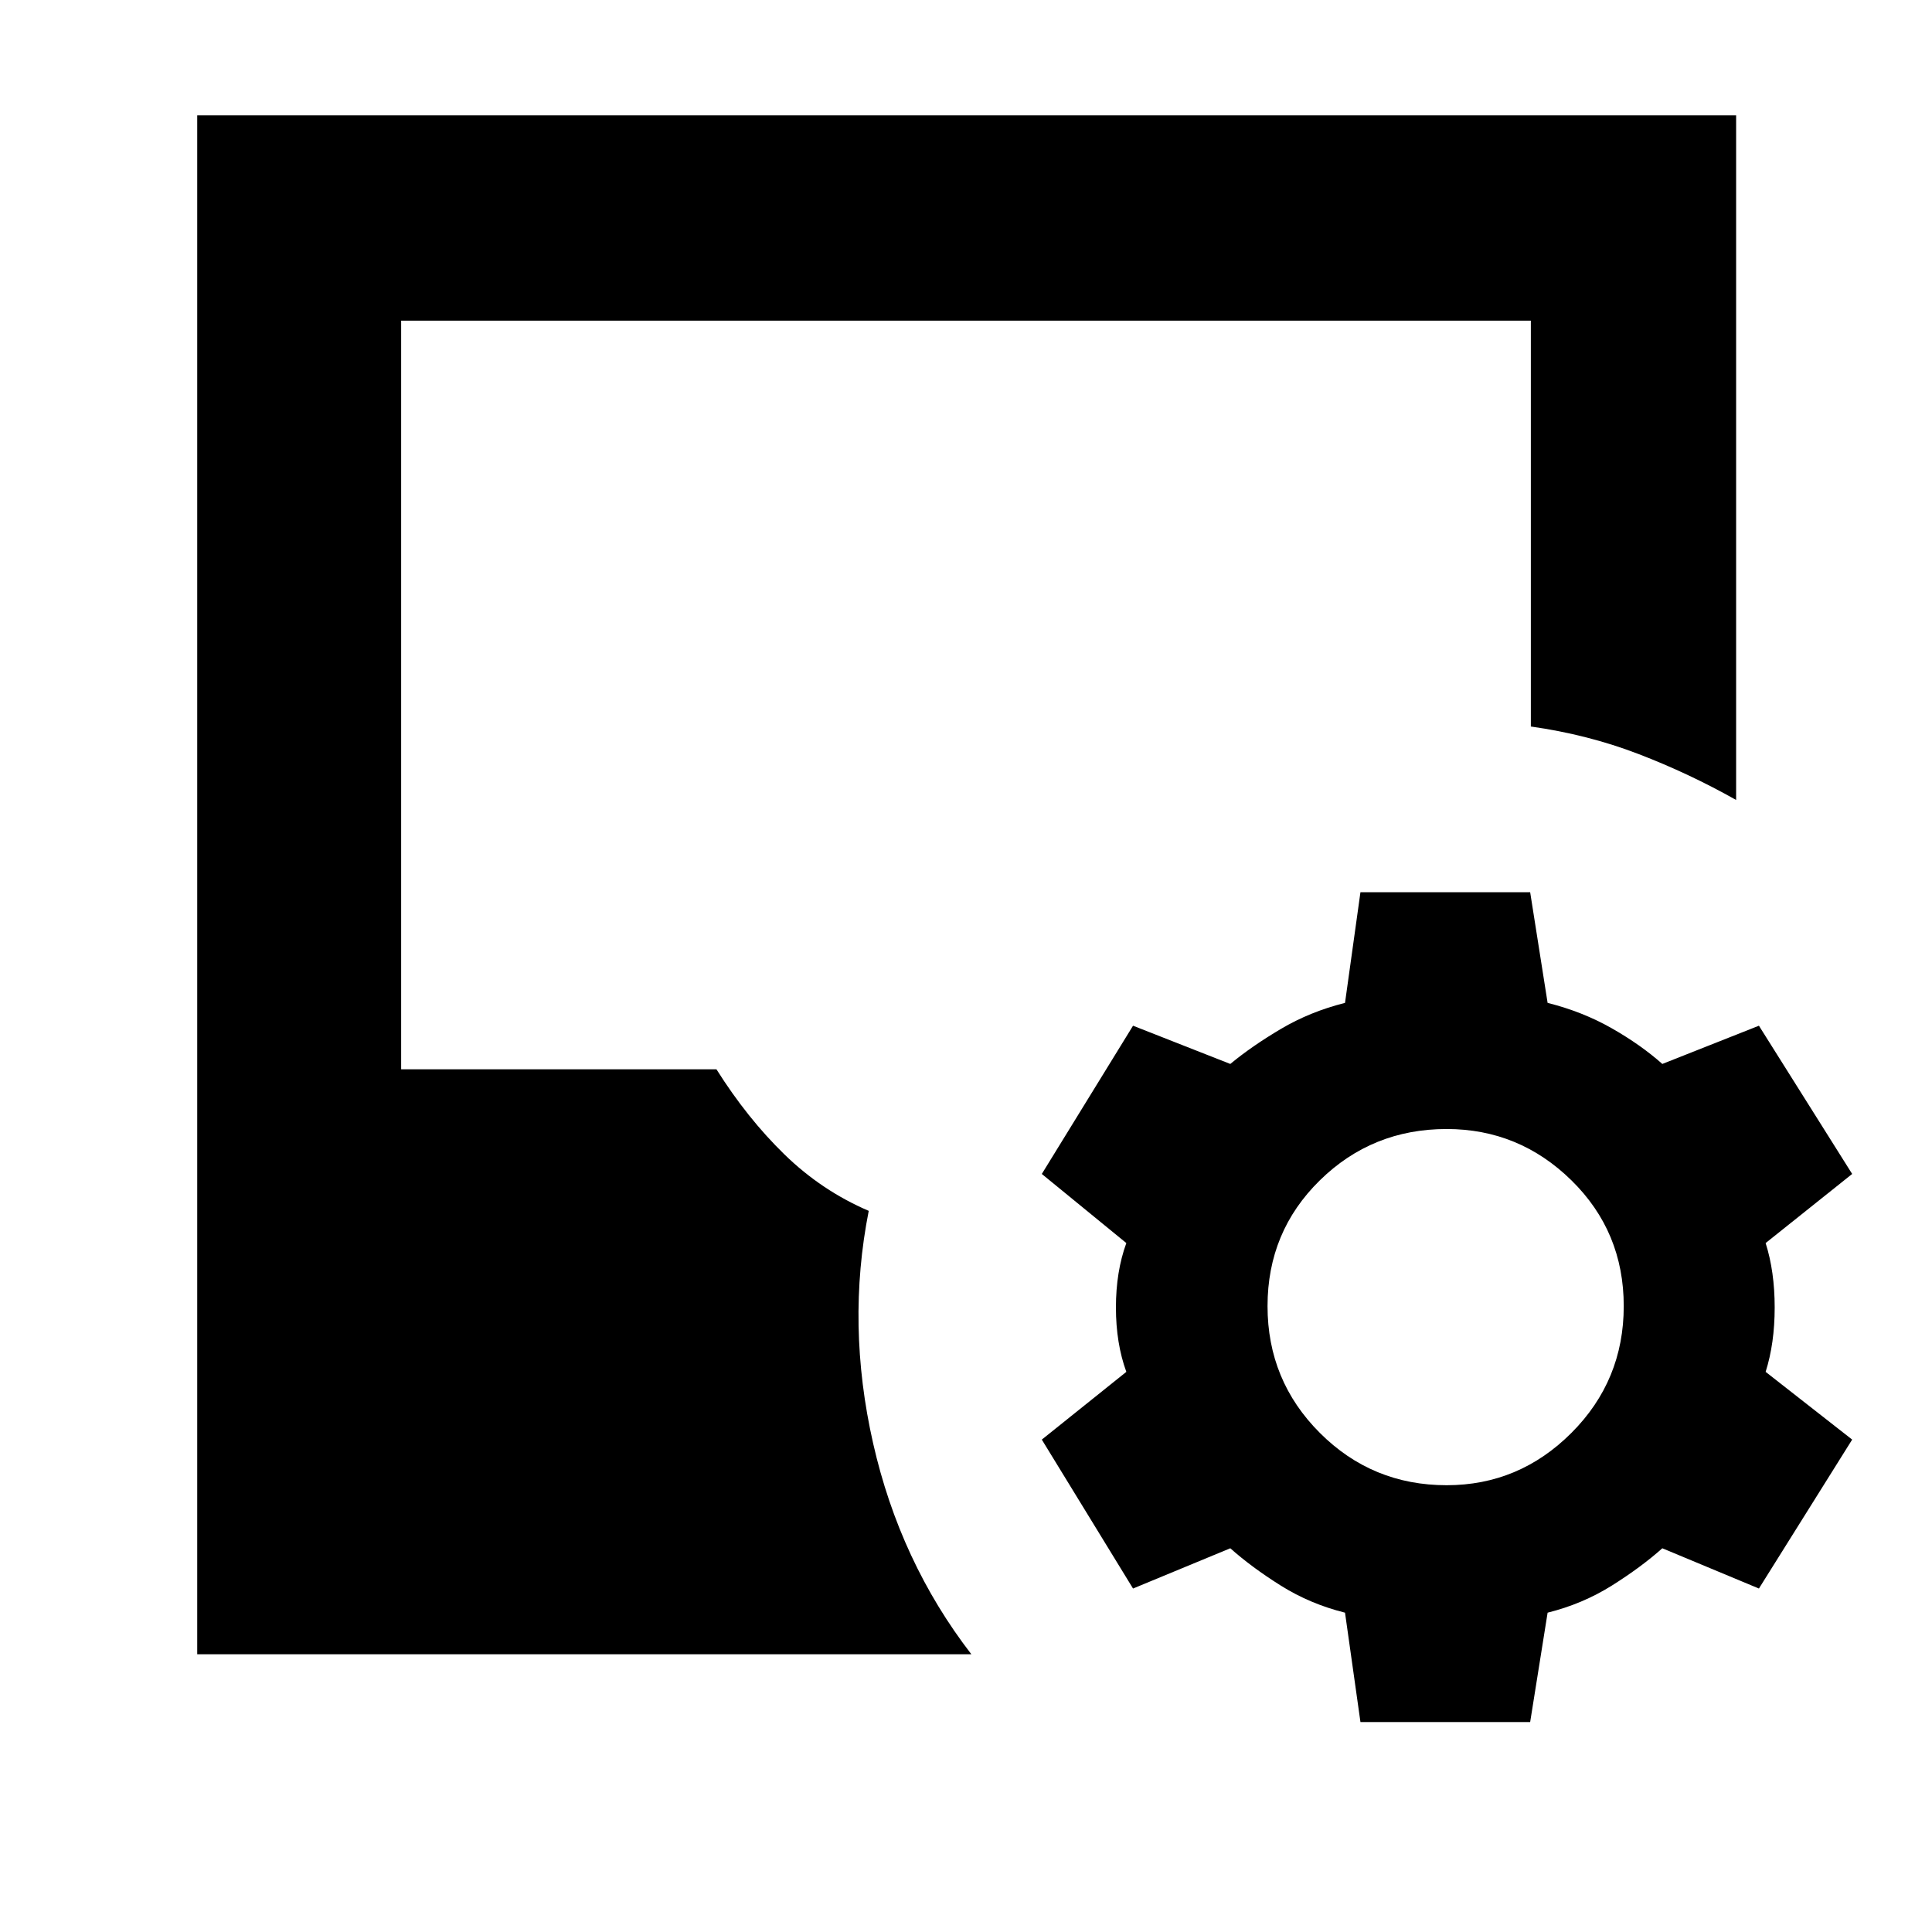 <svg xmlns="http://www.w3.org/2000/svg" height="40" viewBox="0 -960 960 960" width="40"><path d="m676-104.33-7.67-54.34Q651-163 636.5-172.08q-14.5-9.09-25.17-18.59l-48.33 20-45.33-74 42-33.66q-5.17-14.17-5.17-32 0-17.84 5.17-32l-42-34.34L563-450.33l48.33 19q10.67-8.84 25.17-17.42 14.5-8.58 31.83-12.92l7.67-55h84.33l8.67 55q17.33 4.34 31.83 12.59T826-431.33l48-19 46.33 73.66-43 34.34q4.5 14.16 4.5 32 0 17.83-4.5 32l43 33.66-46.33 74-48-20q-10.67 9.5-25.17 18.59-14.5 9.08-31.83 13.41l-8.67 54.34H676ZM98-138v-764.67h764.67v340.17q-23.34-13.17-48.5-22.83Q789-595 760.67-599v-201.67H199.33v372H356q15.33 24.34 33.83 42.34 18.5 18 41.84 28-11.17 56.5 2.16 115.41Q447.17-184 482.67-138H98Zm620.83-84q36 0 62-26t26-63q0-37-26-62.5t-62-25.5q-37 0-63 25.5t-26 62.5q0 37 26 63t63 26Z"/></svg>